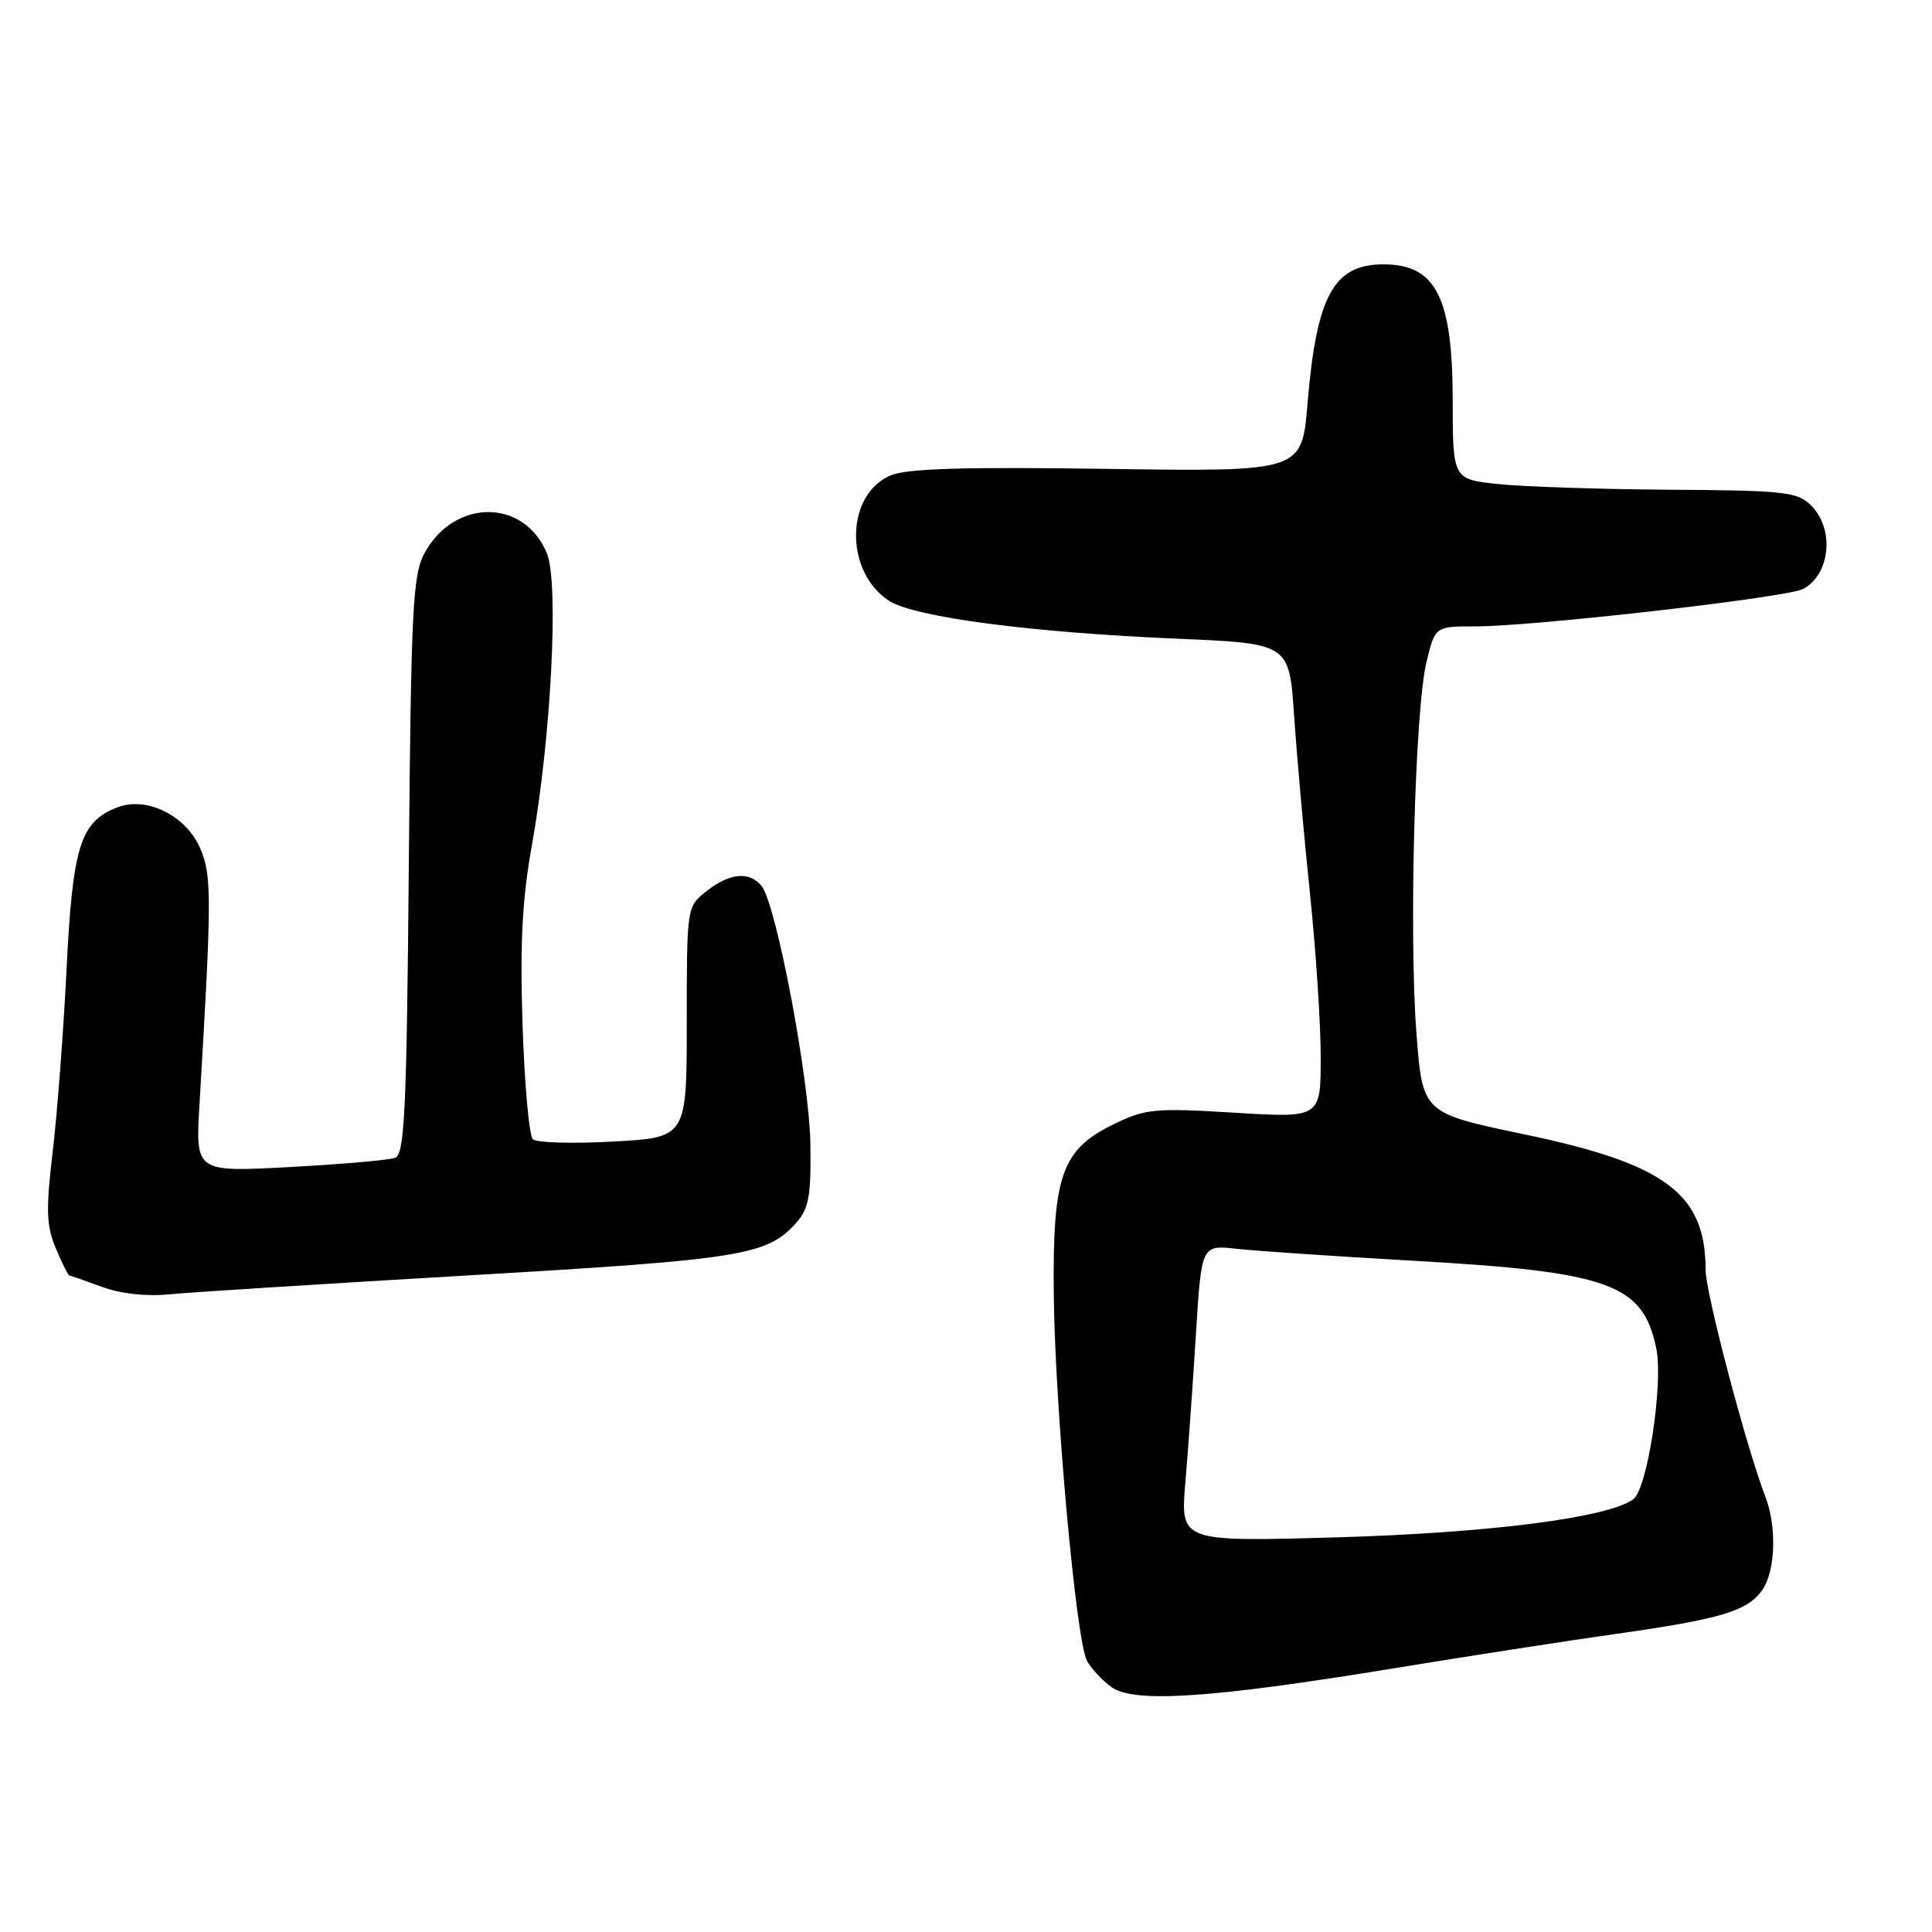 <?xml version="1.0" encoding="UTF-8" standalone="no"?>
<!DOCTYPE svg PUBLIC "-//W3C//DTD SVG 1.1//EN" "http://www.w3.org/Graphics/SVG/1.1/DTD/svg11.dtd" >
<svg xmlns="http://www.w3.org/2000/svg" xmlns:xlink="http://www.w3.org/1999/xlink" version="1.1" viewBox="0 0 256 256">
 <g >
 <path fill="currentColor"
d=" M 184.50 221.09 C 194.40 219.47 207.68 217.41 214.00 216.52 C 228.00 214.54 231.55 213.48 233.50 210.70 C 235.26 208.19 235.46 202.32 233.92 198.32 C 231.36 191.65 226.00 171.30 226.00 168.26 C 226.00 158.18 220.71 154.22 202.00 150.31 C 188.50 147.49 188.50 147.49 187.69 136.99 C 186.68 123.89 187.48 94.09 189.01 87.75 C 190.16 83.00 190.16 83.00 195.45 83.00 C 203.28 83.00 236.81 79.17 238.93 78.04 C 242.53 76.11 243.11 70.11 240.00 67.00 C 238.17 65.17 236.59 64.99 221.25 64.89 C 212.04 64.83 201.80 64.49 198.50 64.14 C 192.50 63.50 192.50 63.50 192.49 53.00 C 192.47 39.45 190.29 35.10 183.47 35.03 C 176.73 34.96 174.45 39.09 173.25 53.52 C 172.50 62.50 172.50 62.50 146.76 62.13 C 127.94 61.85 120.22 62.08 118.05 62.98 C 112.02 65.48 111.85 75.71 117.78 79.59 C 121.13 81.78 136.53 83.81 156.17 84.64 C 170.83 85.27 170.83 85.27 171.48 94.88 C 171.84 100.17 172.77 110.67 173.56 118.21 C 174.35 125.75 175.00 135.57 175.00 140.03 C 175.00 148.14 175.00 148.14 163.59 147.44 C 153.09 146.80 151.81 146.91 147.68 148.91 C 140.67 152.31 139.47 155.67 139.63 171.50 C 139.79 186.52 142.58 217.35 144.03 220.06 C 144.57 221.07 146.02 222.63 147.26 223.54 C 150.23 225.70 160.43 225.03 184.50 221.09 Z  M 62.34 168.98 C 98.36 166.88 101.65 166.35 105.50 162.03 C 107.18 160.15 107.48 158.47 107.38 151.64 C 107.26 143.04 102.85 119.73 100.90 117.38 C 99.28 115.42 96.69 115.67 93.63 118.07 C 91.00 120.15 91.00 120.15 91.00 135.44 C 91.00 150.73 91.00 150.73 81.25 151.26 C 75.89 151.56 71.10 151.42 70.61 150.96 C 70.11 150.49 69.50 143.67 69.24 135.81 C 68.89 125.02 69.19 119.16 70.48 112.00 C 73.02 97.80 74.08 77.27 72.47 73.33 C 69.49 66.05 60.22 66.02 56.26 73.28 C 54.69 76.16 54.47 80.53 54.17 114.67 C 53.89 147.07 53.61 152.93 52.37 153.41 C 51.57 153.72 45.28 154.27 38.41 154.64 C 25.90 155.31 25.90 155.31 26.43 146.40 C 28.06 118.94 28.07 116.11 26.57 112.50 C 24.74 108.13 19.49 105.48 15.60 106.96 C 10.65 108.84 9.63 112.07 8.82 128.40 C 8.41 136.71 7.58 147.62 6.98 152.65 C 6.07 160.31 6.13 162.39 7.39 165.40 C 8.22 167.38 9.03 169.01 9.20 169.02 C 9.36 169.02 11.30 169.70 13.50 170.51 C 16.00 171.44 19.37 171.81 22.50 171.50 C 25.25 171.23 43.18 170.10 62.34 168.98 Z  M 157.07 196.39 C 157.44 192.05 158.07 183.20 158.47 176.73 C 159.20 164.96 159.20 164.96 163.85 165.47 C 166.41 165.76 176.82 166.46 187.00 167.04 C 213.32 168.52 217.68 170.09 219.47 178.68 C 220.42 183.28 218.30 197.25 216.43 198.65 C 213.15 201.10 197.26 203.14 176.95 203.71 C 156.40 204.29 156.40 204.29 157.07 196.39 Z "/>
</g>
</svg>
